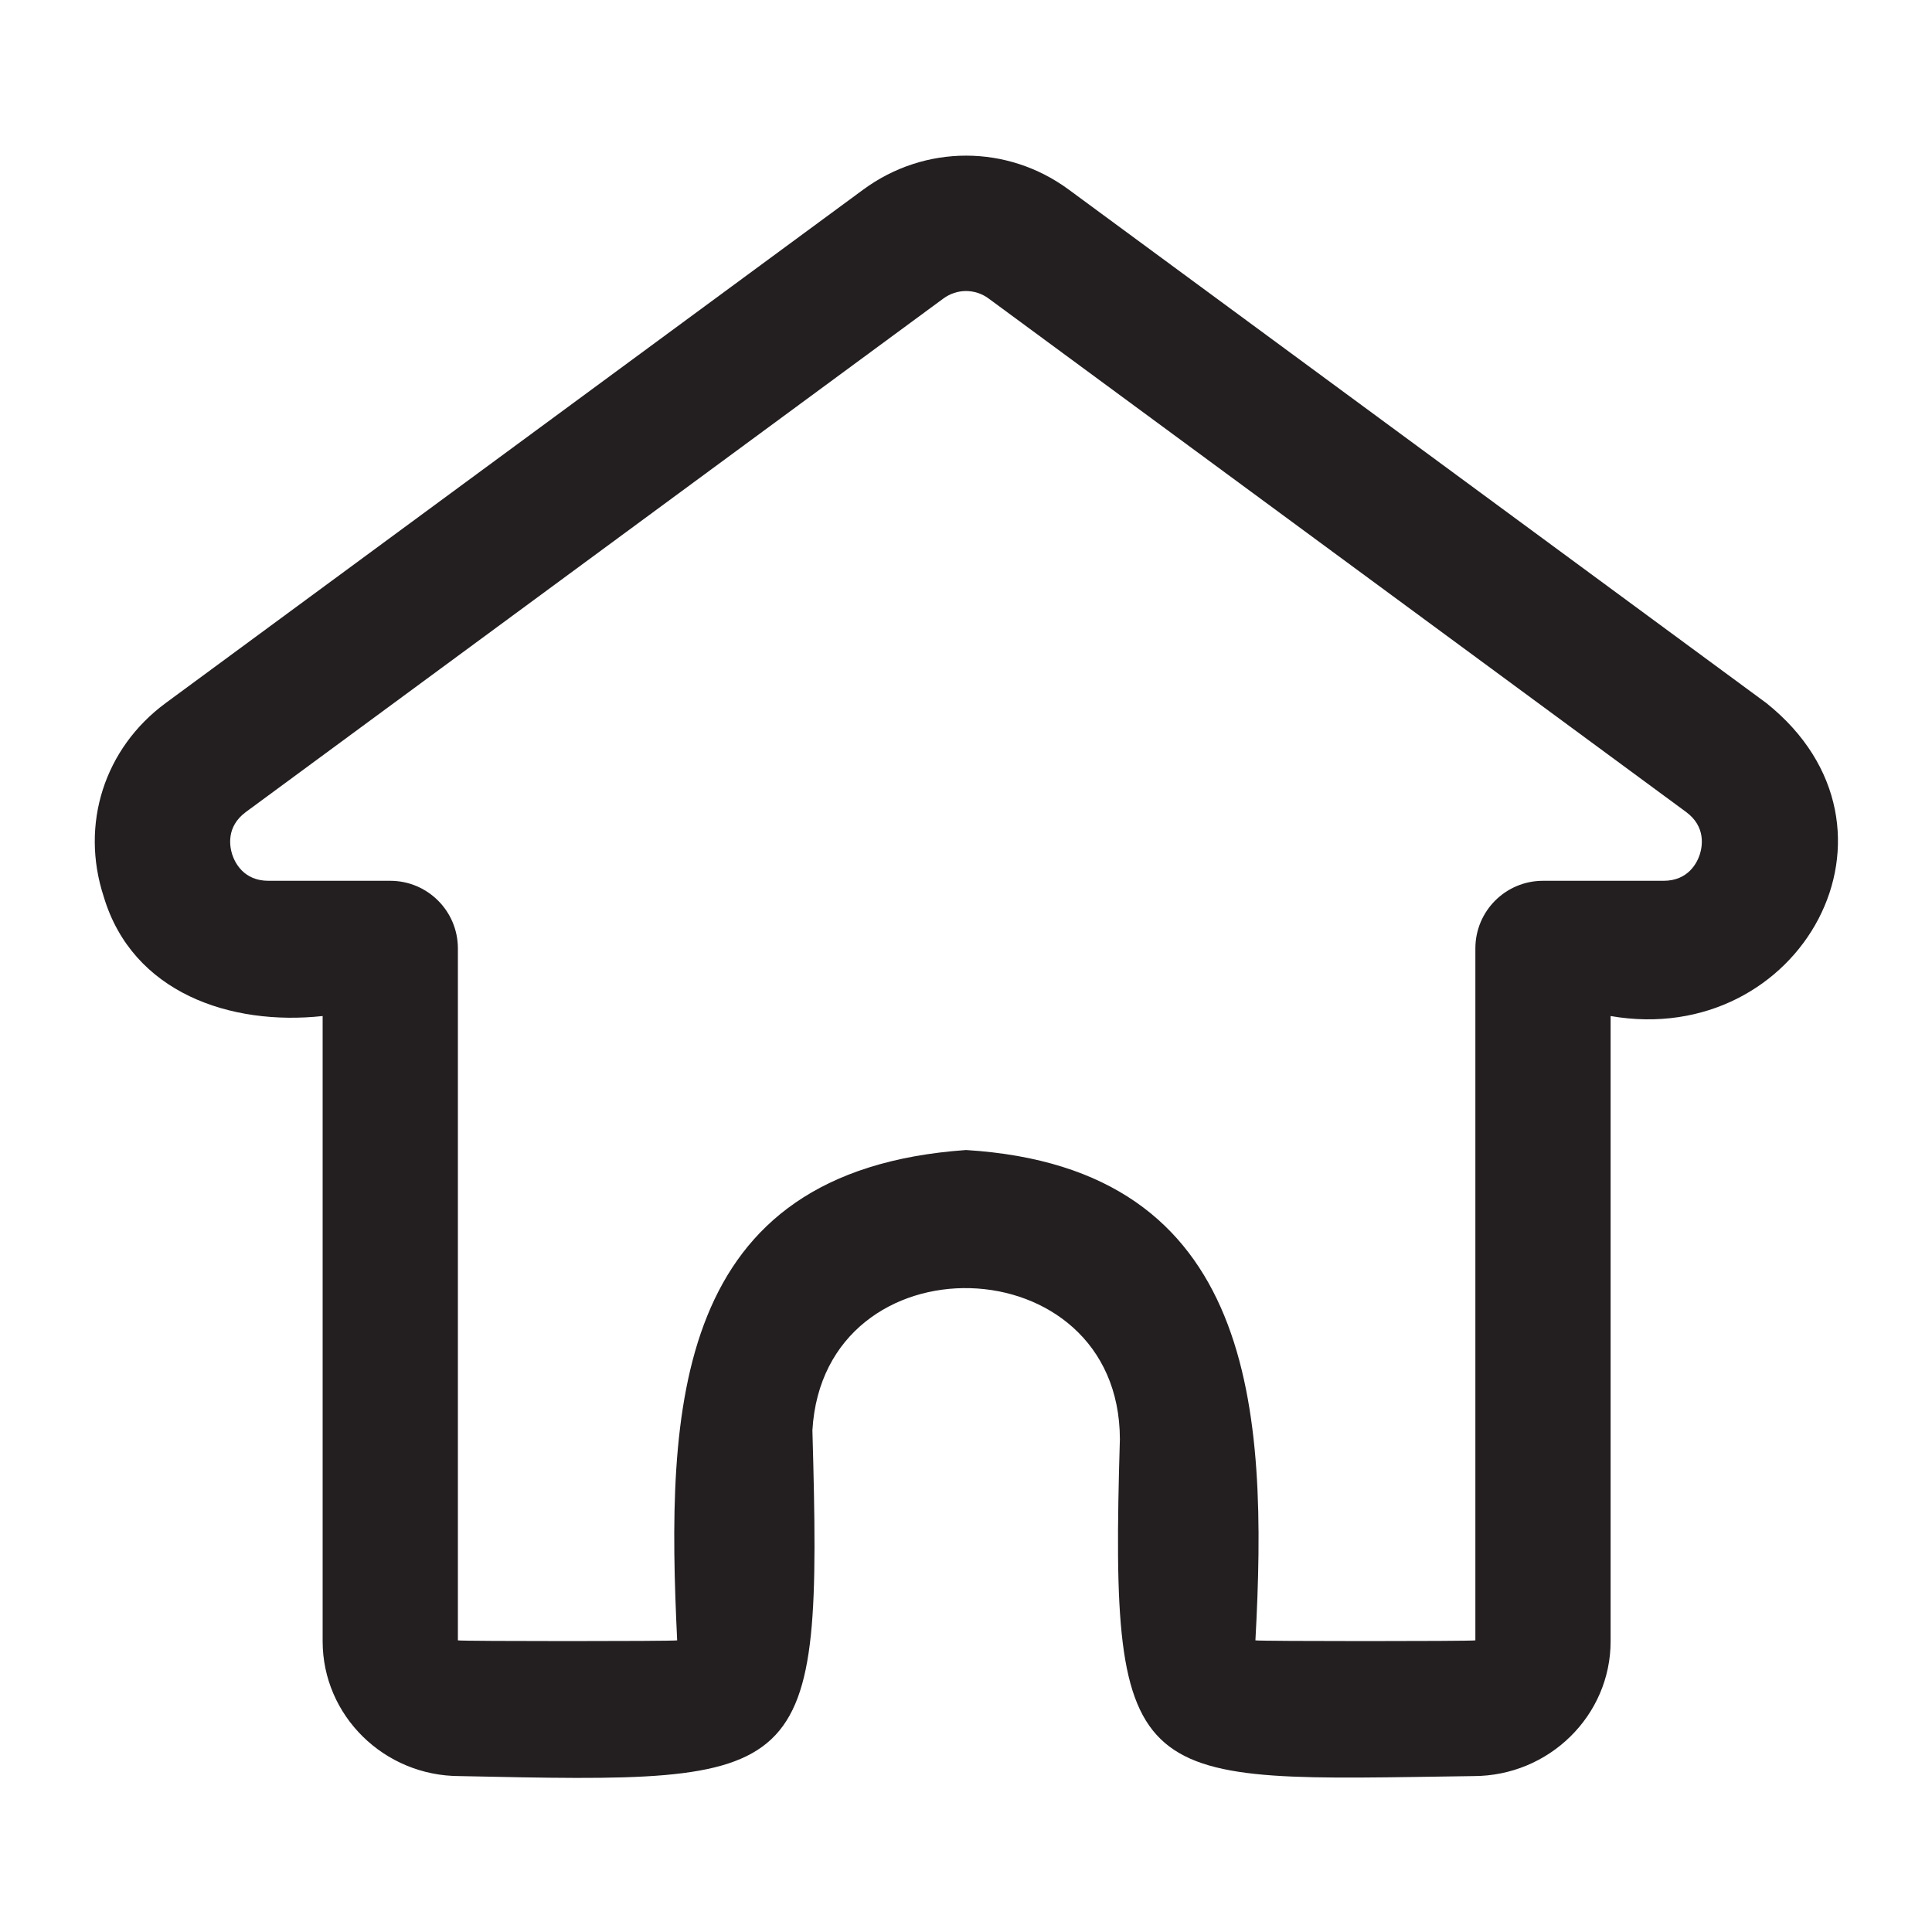 <?xml version="1.0" encoding="UTF-8"?>
<svg id="icons" xmlns="http://www.w3.org/2000/svg" viewBox="0 0 200 200">
  <defs>
    <style>
      .cls-1 {
        fill: #231f20;
      }
    </style>
  </defs>
  <path class="cls-1" d="m182.85,72.78L110.64,19.63c-6.36-4.69-14.91-4.69-21.28,0,0,0-72.21,53.15-72.21,53.15-6.35,4.68-8.87,12.55-6.41,20.05,2.98,9.96,13.14,13.38,22.66,12.35,0,0,0,64.73,0,64.73,0,7.69,6.36,13.95,14.19,13.95,36.33.76,37.54.97,36.51-35.8,1.18-20.17,31.79-19.36,31.83.92-1.1,36.88,1.33,35.36,36.59,34.88,7.83,0,14.21-6.26,14.21-13.95,0,0,0-64.73,0-64.73,19.68,3.4,32.34-19.44,16.12-32.4Zm-6.89,15.68c-.27.82-1.17,2.72-3.75,2.72h-12.48c-3.87,0-7,3.13-7,7v71.63c-.44.1-22.32.1-22.77,0,1.29-23.74.13-48.91-29.96-50.76-30.41,2.14-31.05,26.72-29.9,50.76-.4.1-22.3.1-22.7,0v-71.63c0-3.87-3.14-7-7-7h-12.61c-2.58,0-3.48-1.9-3.75-2.72-.26-.81-.66-2.87,1.41-4.4L97.66,30.9c1.4-1.03,3.28-1.03,4.68,0l72.21,53.16c2.07,1.53,1.67,3.59,1.41,4.4Z"/>
</svg>